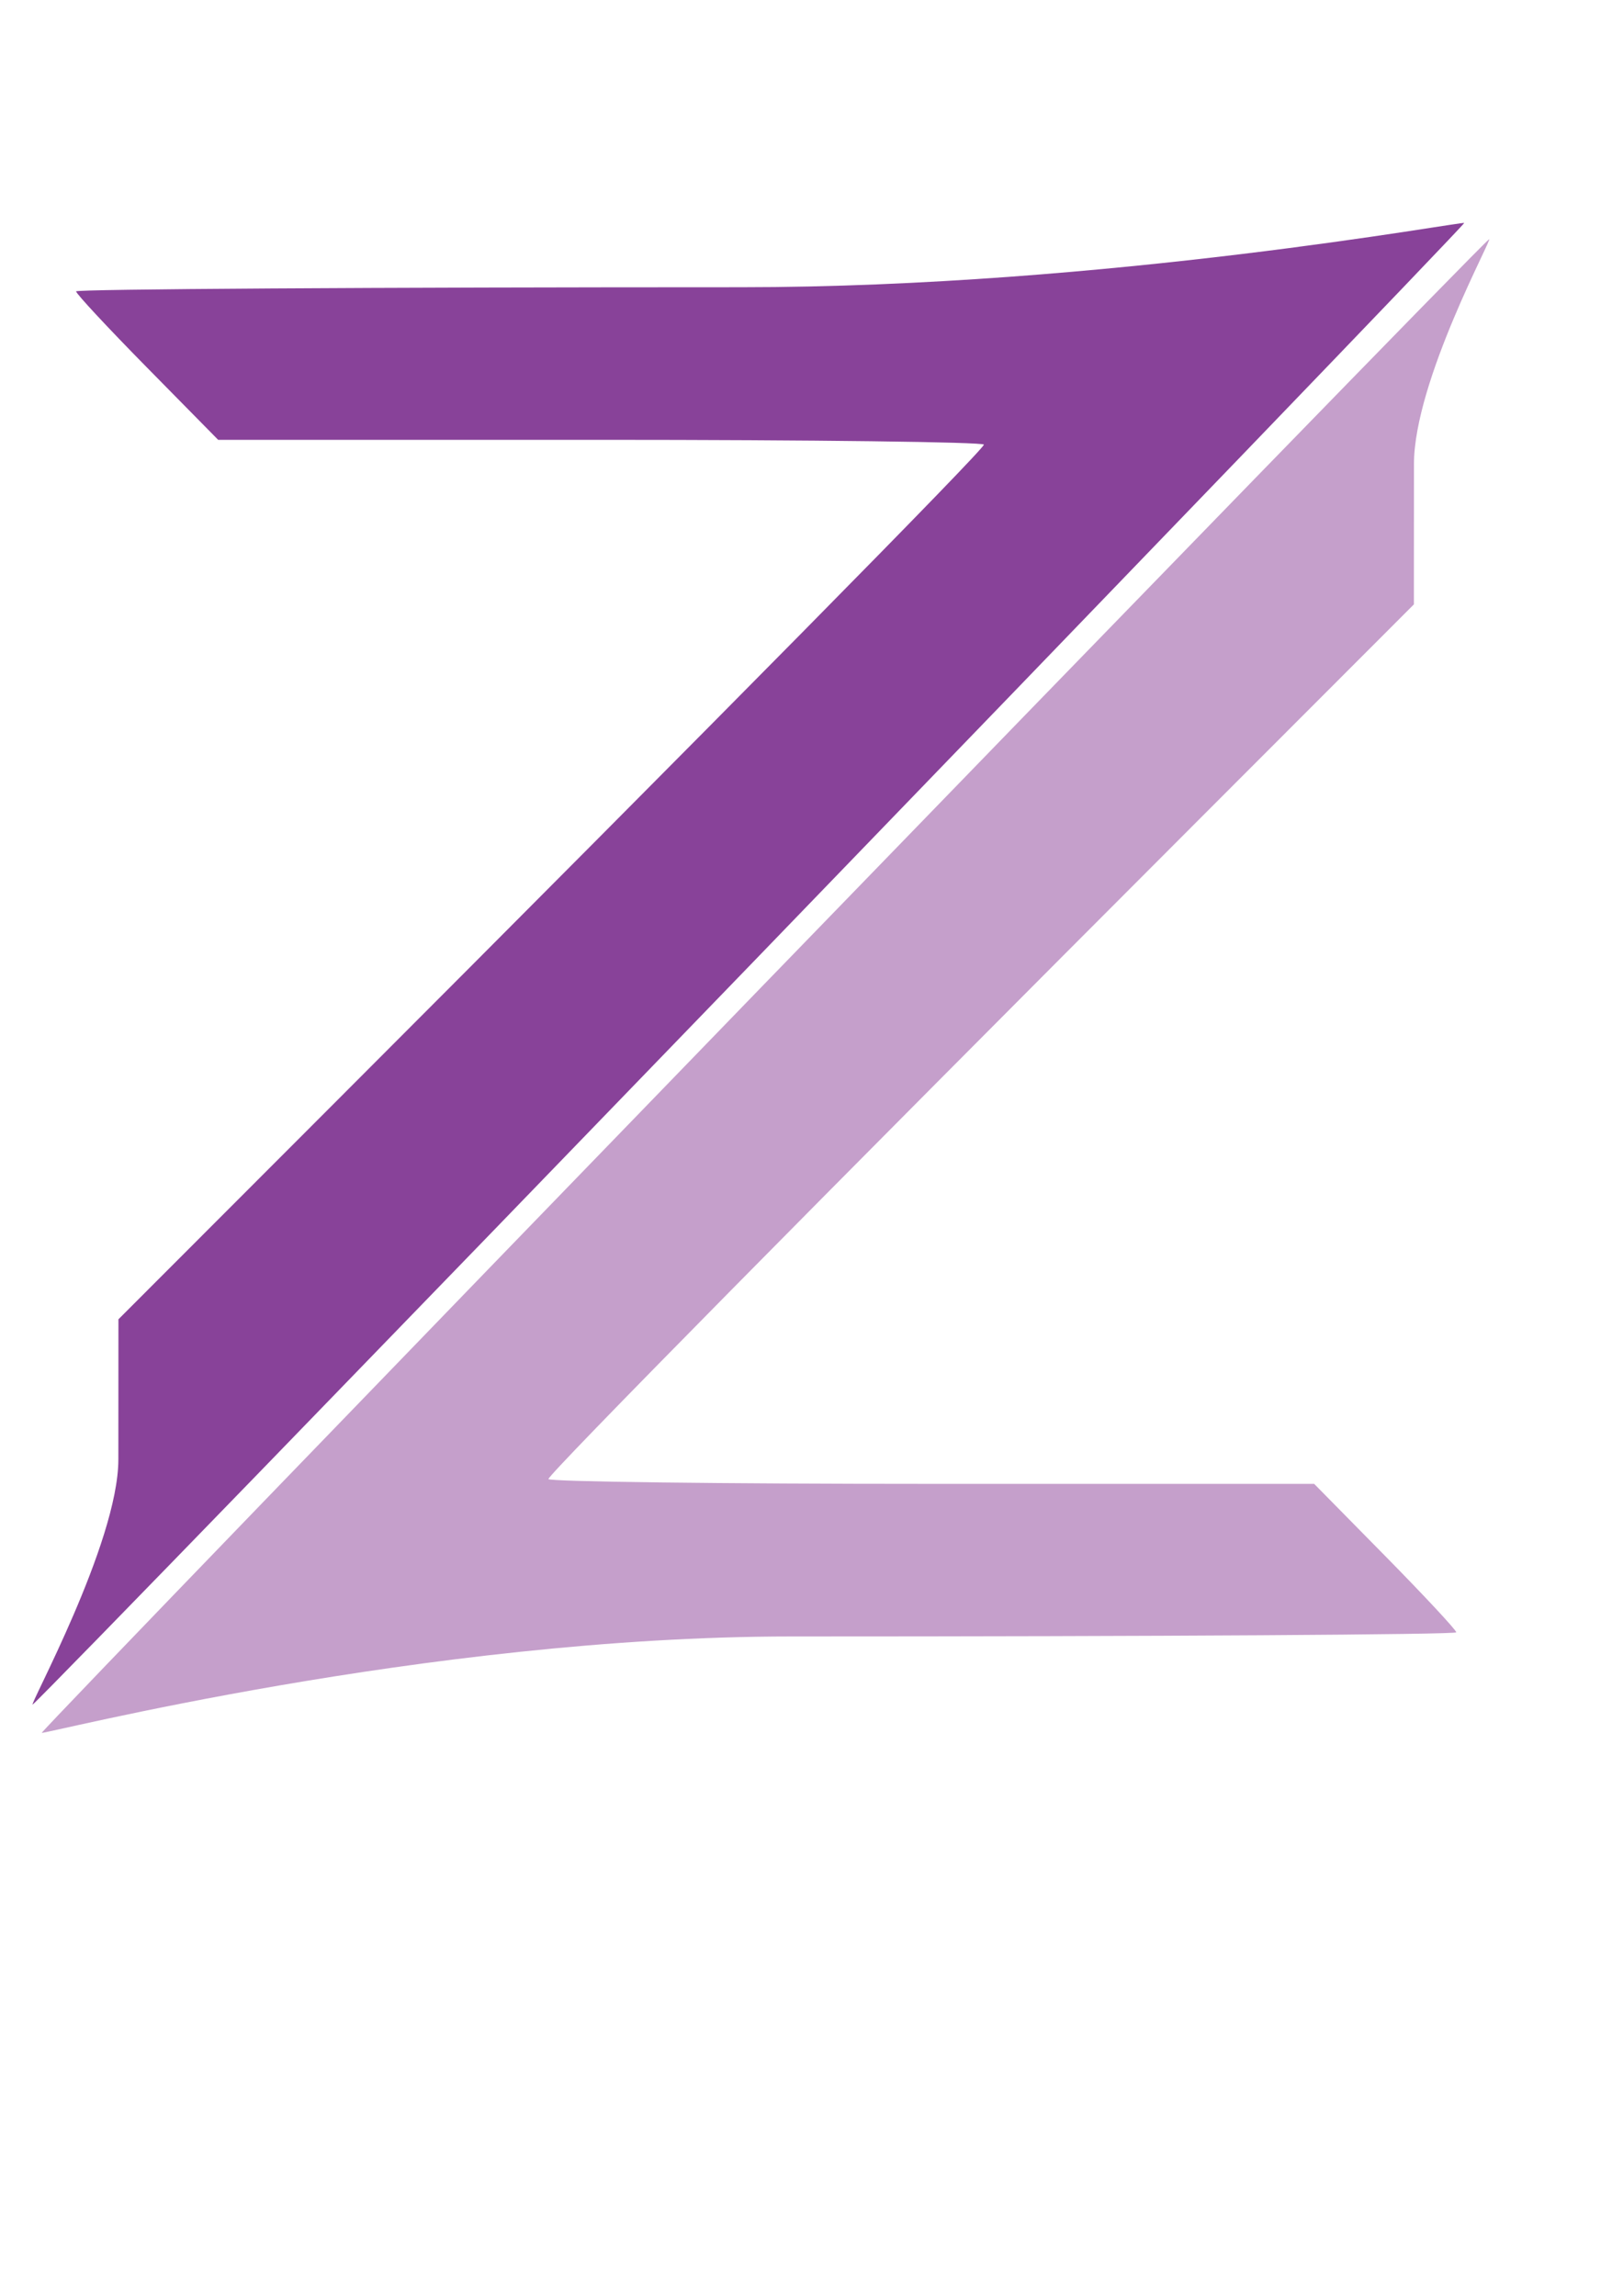 <?xml version="1.0" encoding="UTF-8" standalone="no"?>
<!-- Created with Inkscape (http://www.inkscape.org/) -->

<svg
   width="210mm"
   height="297mm"
   viewBox="0 0 210 297"
   version="1.1"
   id="svg5"
   inkscape:version="1.1.1 (3bf5ae0d25, 2021-09-20)"
   sodipodi:docname="zinv isologo.svg"
   xmlns:inkscape="http://www.inkscape.org/namespaces/inkscape"
   xmlns:sodipodi="http://sodipodi.sourceforge.net/DTD/sodipodi-0.dtd"
   xmlns="http://www.w3.org/2000/svg"
   xmlns:svg="http://www.w3.org/2000/svg">
  <sodipodi:namedview
     id="namedview7"
     pagecolor="#ffffff"
     bordercolor="#666666"
     borderopacity="1.0"
     inkscape:pageshadow="2"
     inkscape:pageopacity="0.0"
     inkscape:pagecheckerboard="0"
     inkscape:document-units="mm"
     showgrid="false"
     inkscape:zoom="0.46324355"
     inkscape:cx="422.02423"
     inkscape:cy="521.32405"
     inkscape:window-width="1366"
     inkscape:window-height="705"
     inkscape:window-x="-8"
     inkscape:window-y="-8"
     inkscape:window-maximized="1"
     inkscape:current-layer="layer1" />
  <defs
     id="defs2" />
  <g
     inkscape:label="Capa 1"
     inkscape:groupmode="layer"
     id="layer1">
    <path
       style="fill:#884299;fill-opacity:1;stroke-width:1.191"
       d="m 15.316,188.802 0.009,-18.131 27.512,-27.534 C 92.498,93.436 127.305,58.156 127.305,57.522 c 0,-0.343 -22.292,-0.623 -49.539,-0.623 H 28.227 l -9.192,-9.335 c -5.056,-5.134 -9.192,-9.576 -9.192,-9.871 0,-0.294 38.721,-0.535 86.047,-0.535 47.326,0 93.56,-8.597 93.56,-8.309 0,0.517 -182.824,189.741 -185.203,191.644 -0.737,0.59 11.063,-20.862 11.068,-31.69 z"
       id="path1394"
       sodipodi:nodetypes="ccssscssssssc" />
    <path
       style="fill:#c59fcb;fill-opacity:1;stroke-width:1.191"
       d="m 182.953,60.059 -0.011,18.131 -27.512,27.534 c -49.661,49.702 -84.468,84.981 -84.468,85.615 0,0.343 22.292,0.623 49.539,0.623 h 49.539 l 9.192,9.335 c 5.056,5.135 9.192,9.576 9.192,9.871 0,0.294 -38.721,0.535 -86.047,0.535 -47.326,0 -96.974,12.753 -96.974,12.466 0,-0.517 184.873,-191.3 187.251,-193.203 0.737,-0.589 -9.697,18.264 -9.703,29.093 z"
       id="path1394-3"
       sodipodi:nodetypes="ccssscssssssc" />
  </g>
</svg>
